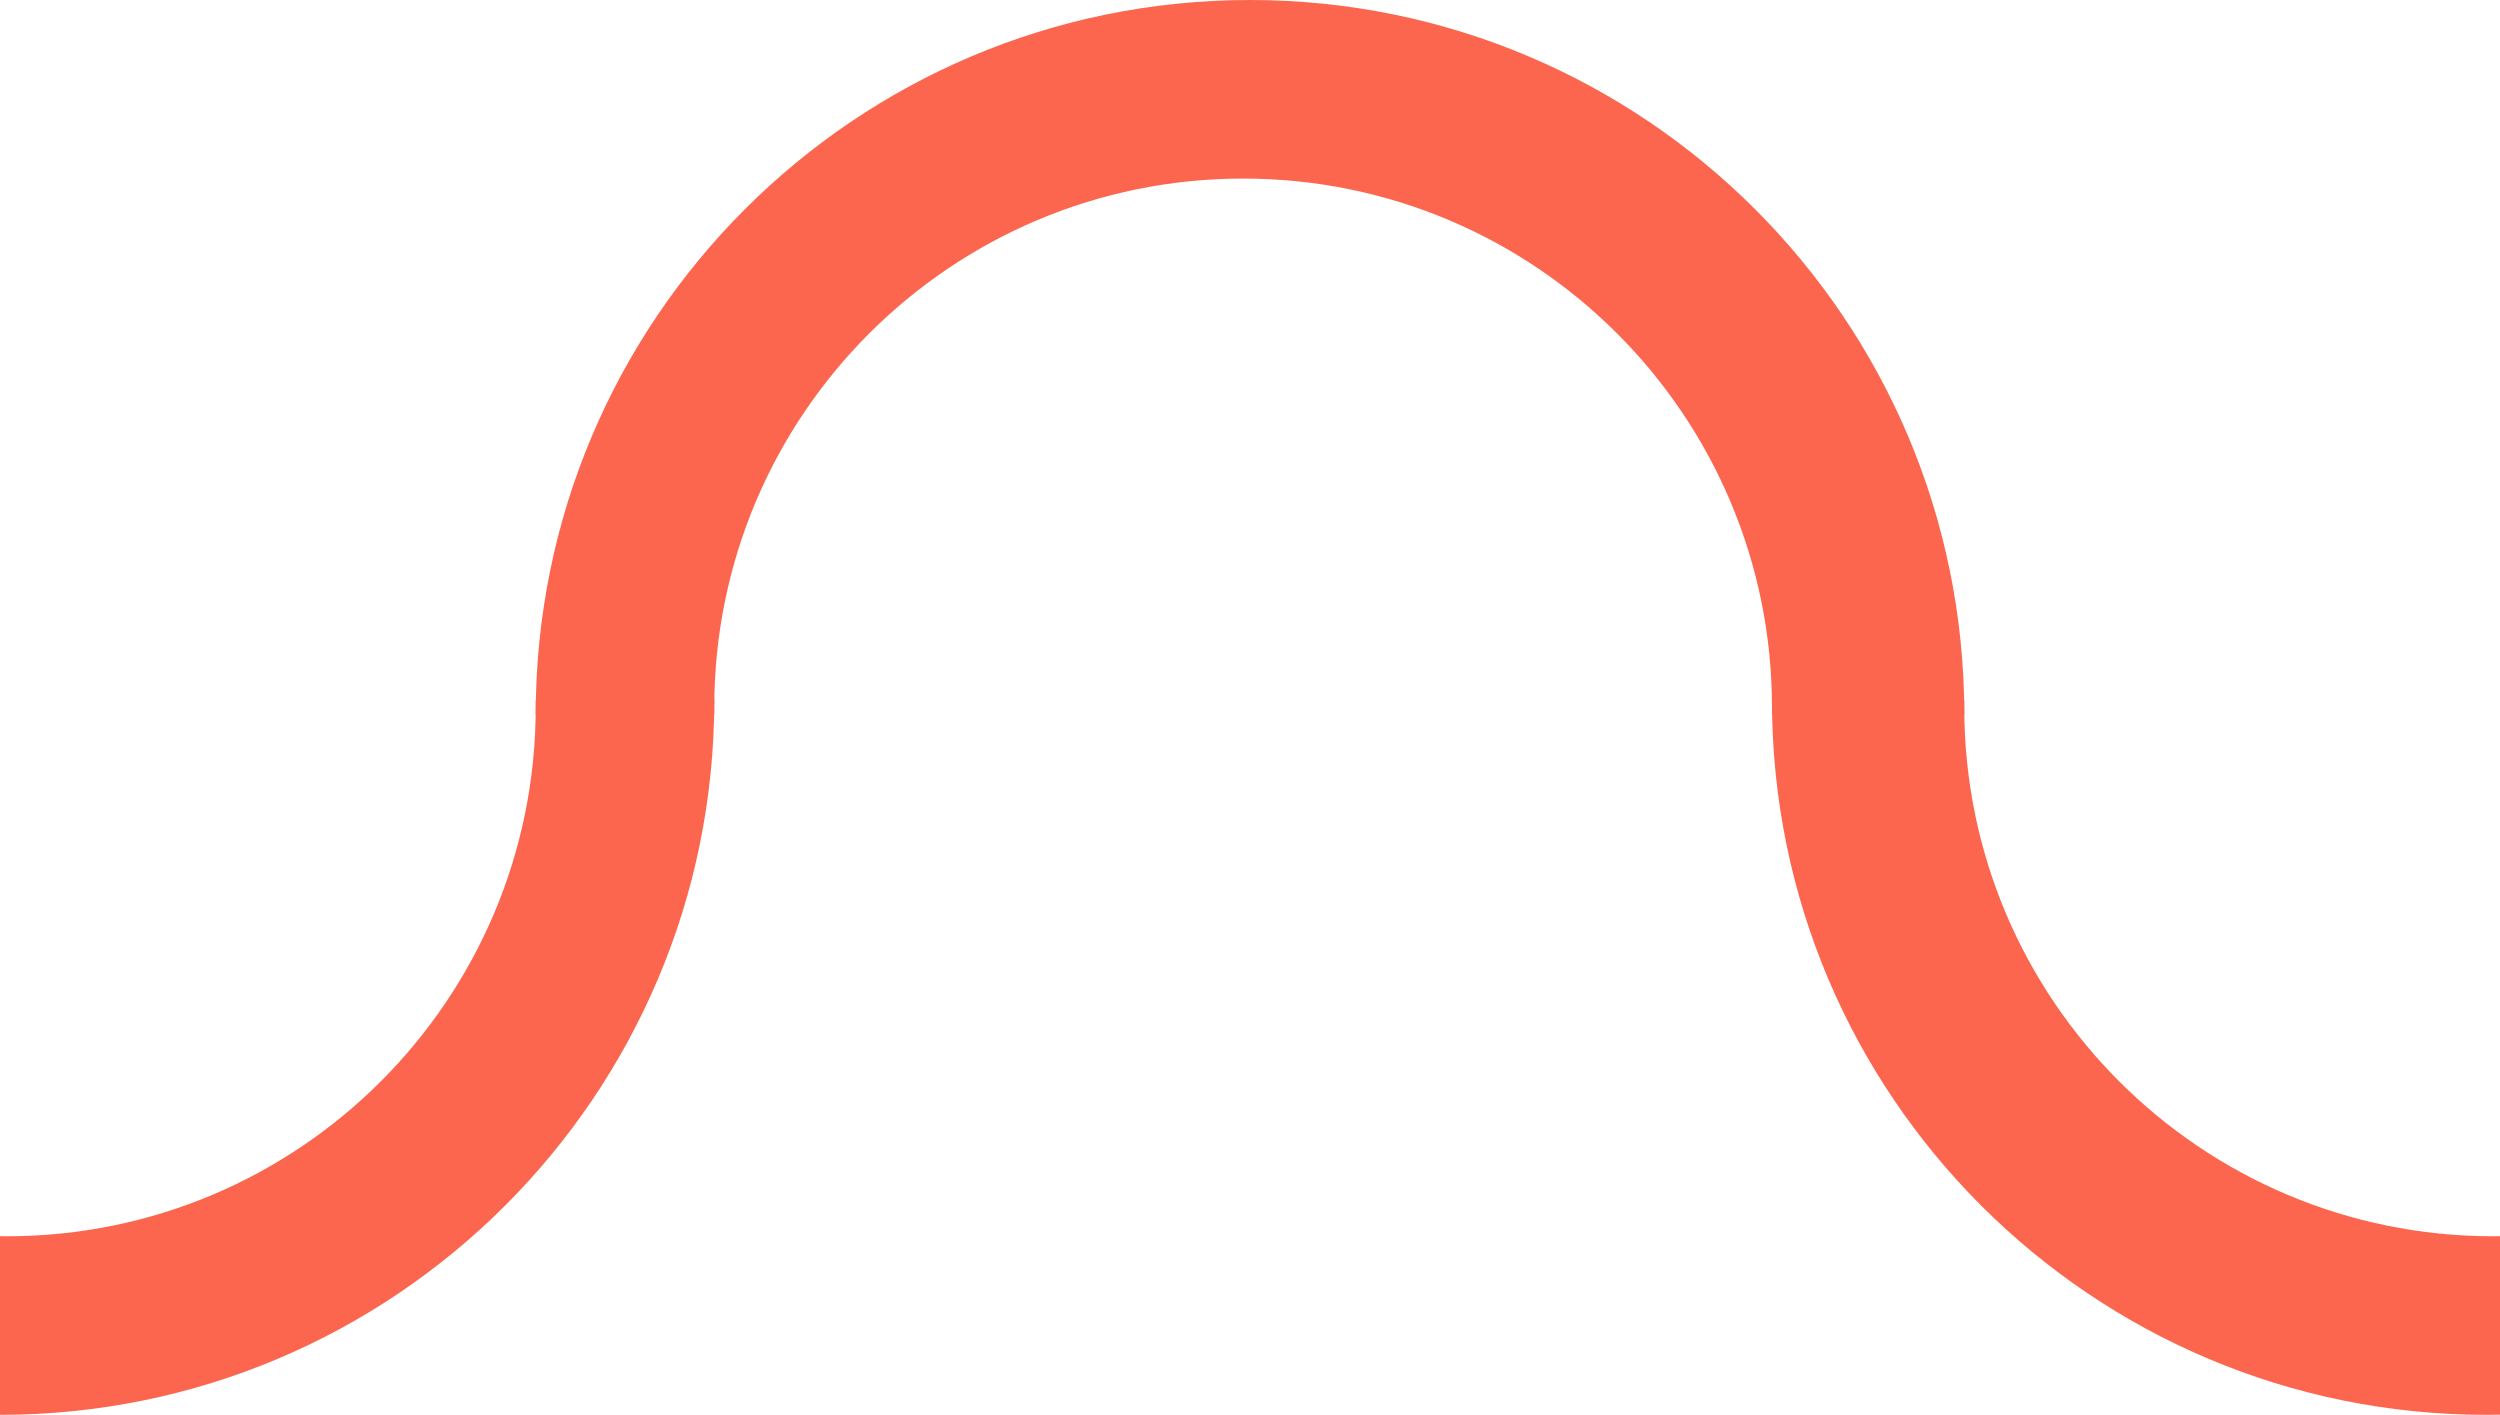 <?xml version="1.0" encoding="UTF-8"?>
<svg viewBox="0 0 182 103" version="1.1" xmlns="http://www.w3.org/2000/svg">
    <g id="Page-1" stroke="none" stroke-width="1" fill="none" fill-rule="evenodd">
        <g id="Artboard" fill="#FC664F">
            <g id="Group" transform="translate(-52, 0)">
                <path d="M52,103 C80.719,103 104,79.719 104,51 L90.997,51 C90.999,51.166 91,51.333 91,51.5 C91,72.763 73.763,90 52.5,90 C31.237,90 14,72.763 14,51.5 C14,51.333 14.001,51.166 14.003,51 L-2.84217094e-14,51 C-7.10542736e-15,79.719 23.281,103 52,103 Z" id="Combined-Shape"></path>
                <path d="M91,0 C91,28.719 114.281,52 143,52 C171.719,52 195,28.719 195,0 L181.997,0 C181.999,0.166 182,0.333 182,0.5 C182,21.763 164.763,39 143.5,39 C122.237,39 105,21.763 105,0.5 C105,0.333 105.001,0.166 105.003,2.77555756e-17 L91,0 Z" id="Combined-Shape-Copy" transform="translate(143, 26) rotate(-180) translate(-143, -26) "></path>
            </g>
            <g id="Group-Copy" transform="translate(129, 0)">
                <path d="M52,103 C80.719,103 104,79.719 104,51 L90.997,51 C90.999,51.166 91,51.333 91,51.5 C91,72.763 73.763,90 52.5,90 C31.237,90 14,72.763 14,51.5 C14,51.333 14.001,51.166 14.003,51 L-2.84217094e-14,51 C-7.10542736e-15,79.719 23.281,103 52,103 Z" id="Combined-Shape"></path>
            </g>
        </g>
    </g>
</svg>